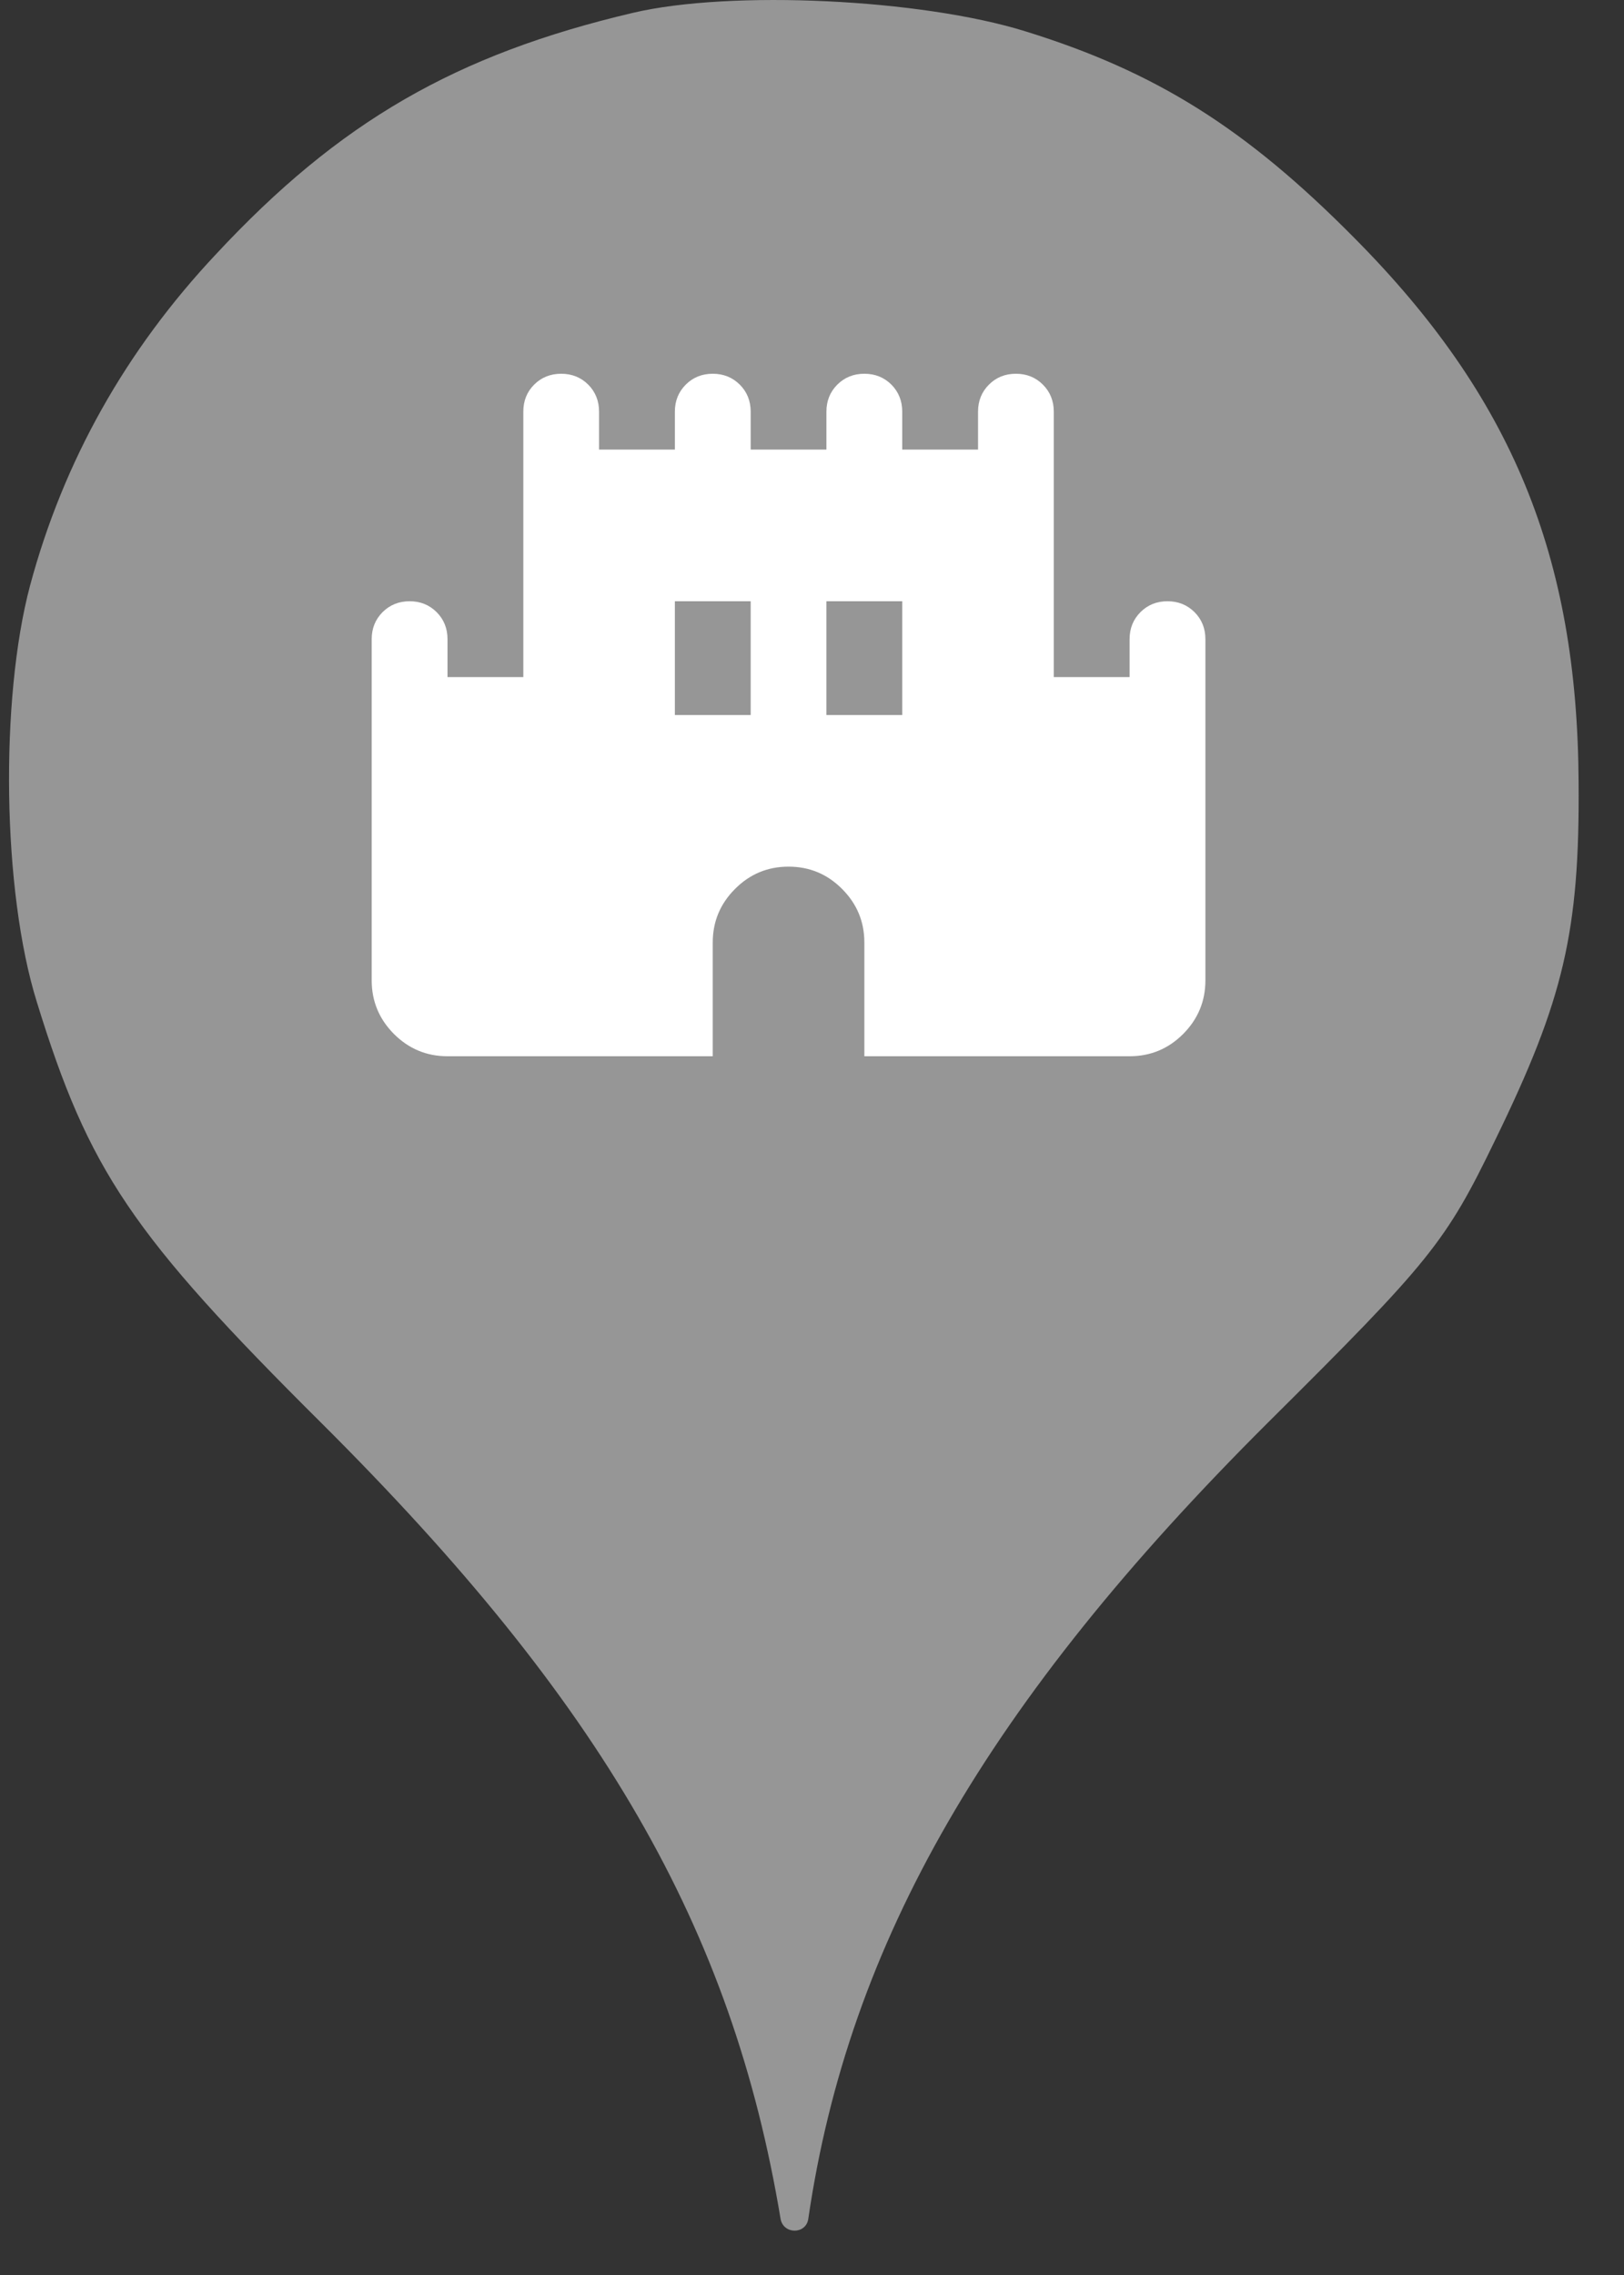 <svg width="25" height="35" viewBox="0 0 25 35" fill="none" xmlns="http://www.w3.org/2000/svg">
<rect x="0" y="0" width="25" height="35" fill="#333333" stroke="none"/>
<circle cx="12.139" cy="12.659" r="10" fill="white"/>
<path d="M3.323 3.913C5.225 1.869 7.021 0.838 9.741 0.198C11.252 -0.158 14.185 -0.016 15.785 0.482C17.794 1.104 19.181 1.975 20.852 3.664C23.27 6.1 24.283 8.553 24.301 12.037C24.319 14.331 24.07 15.38 23.021 17.531C22.256 19.113 22.025 19.398 19.519 21.886C15.199 26.189 13.065 29.886 12.443 34.135C12.409 34.379 12.057 34.378 12.016 34.135C11.27 29.655 9.261 26.189 4.959 21.904C2.025 18.989 1.367 18.011 0.567 15.415C0.034 13.709 -0.001 10.758 0.461 9.015C0.976 7.095 1.936 5.389 3.323 3.913ZM6.065 15.908C6.294 16.136 6.568 16.25 6.889 16.25H10.972V14.5C10.972 14.179 11.087 13.904 11.315 13.676C11.543 13.447 11.818 13.333 12.139 13.333C12.46 13.333 12.735 13.447 12.963 13.676C13.191 13.904 13.306 14.179 13.306 14.5V16.25H17.389C17.71 16.25 17.985 16.136 18.213 15.908C18.441 15.679 18.556 15.404 18.556 15.083V9.833C18.556 9.668 18.5 9.529 18.388 9.417C18.276 9.306 18.137 9.25 17.972 9.25C17.807 9.25 17.669 9.306 17.557 9.417C17.445 9.529 17.389 9.668 17.389 9.833V10.417H16.222V6.333C16.222 6.168 16.166 6.029 16.054 5.917C15.943 5.806 15.804 5.75 15.639 5.75C15.474 5.75 15.335 5.806 15.224 5.917C15.112 6.029 15.056 6.168 15.056 6.333V6.917H13.889V6.333C13.889 6.168 13.833 6.029 13.722 5.917C13.61 5.806 13.471 5.75 13.306 5.75C13.14 5.75 13.002 5.806 12.89 5.917C12.778 6.029 12.722 6.168 12.722 6.333V6.917H11.556V6.333C11.556 6.168 11.5 6.029 11.388 5.917C11.276 5.806 11.137 5.75 10.972 5.75C10.807 5.75 10.668 5.806 10.557 5.917C10.445 6.029 10.389 6.168 10.389 6.333V6.917H9.222V6.333C9.222 6.168 9.166 6.029 9.055 5.917C8.943 5.806 8.804 5.75 8.639 5.75C8.474 5.75 8.335 5.806 8.223 5.917C8.111 6.029 8.056 6.168 8.056 6.333V10.417H6.889V9.833C6.889 9.668 6.833 9.529 6.721 9.417C6.609 9.306 6.471 9.25 6.306 9.25C6.14 9.25 6.002 9.306 5.89 9.417C5.778 9.529 5.722 9.668 5.722 9.833V15.083C5.722 15.404 5.837 15.679 6.065 15.908ZM11.556 11H10.389V9.25H11.556V11ZM13.889 9.25V11H12.722V9.25H13.889Z" fill="#969696"/>
</svg>
